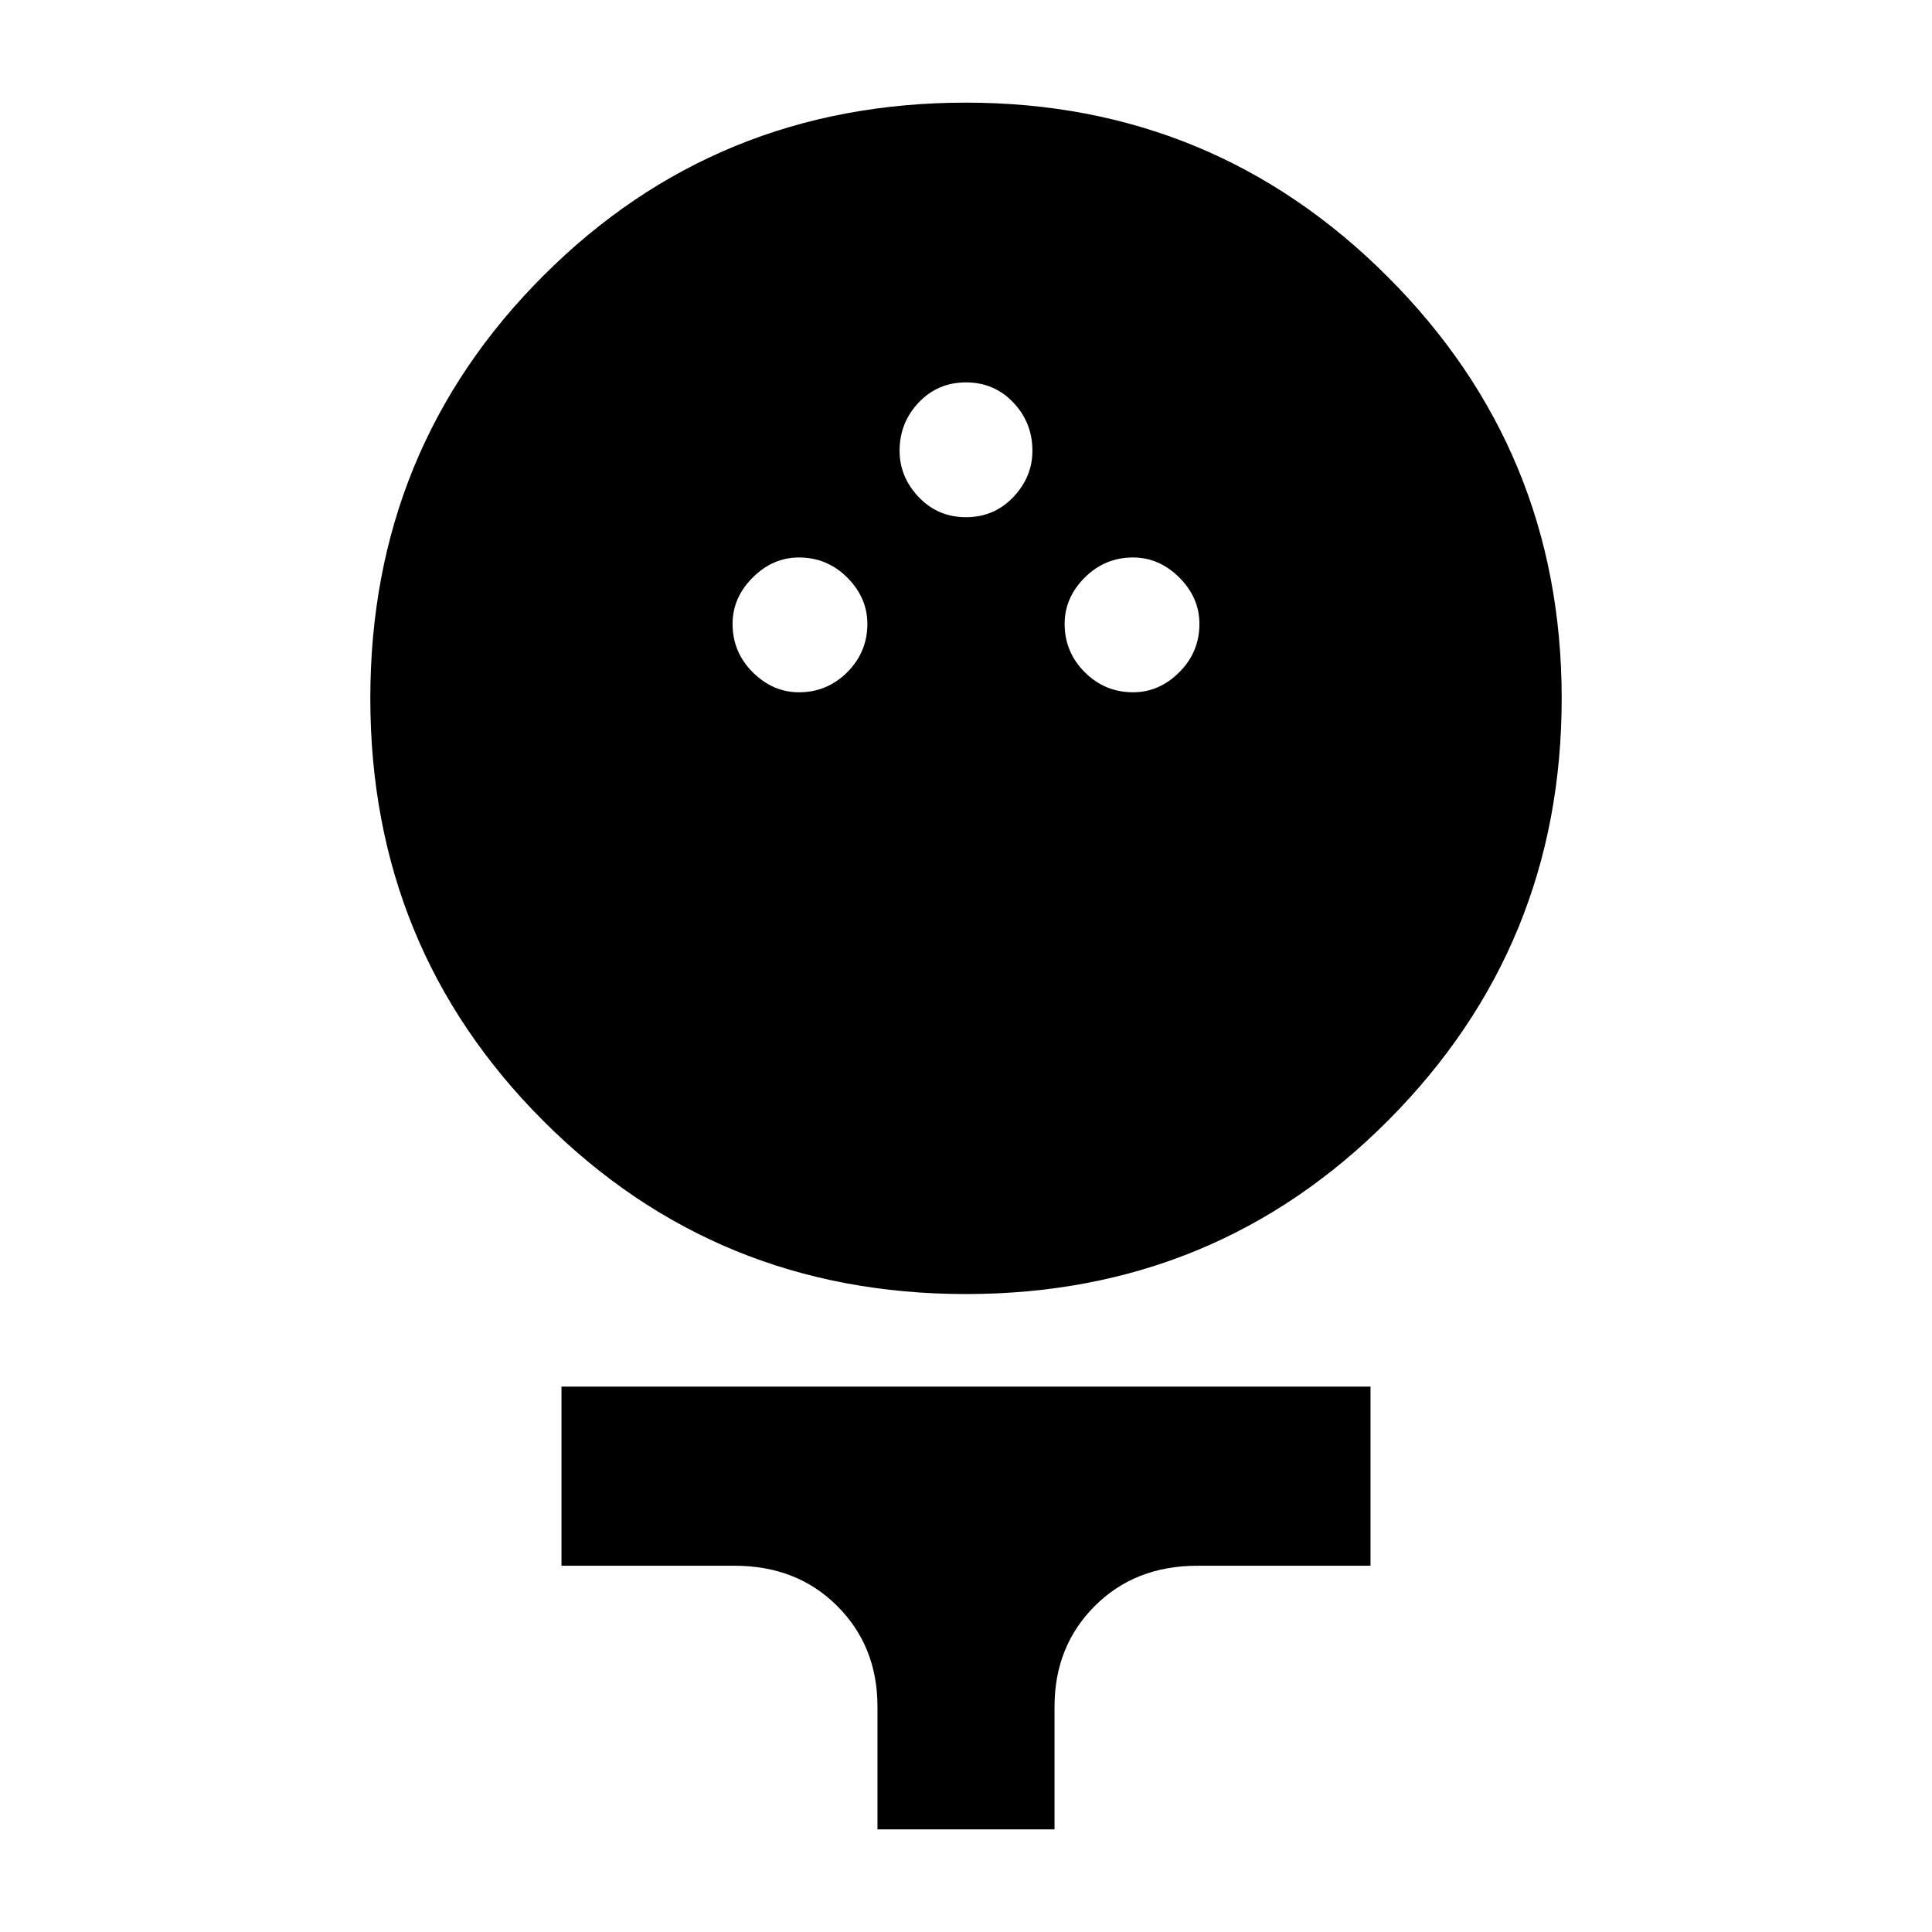 <svg xmlns="http://www.w3.org/2000/svg" height="40" width="40"><path d="M20 26.792q-5.167 0-8.75-3.584-3.583-3.583-3.583-8.75 0-5.166 3.583-8.75Q14.833 2.125 20 2.125q5.125 0 8.729 3.604 3.604 3.604 3.604 8.729 0 5.125-3.583 8.73-3.583 3.604-8.75 3.604Zm-3.458-12.459q.583 0 1-.416.416-.417.416-1 0-.542-.416-.959-.417-.416-1-.416-.542 0-.959.416-.416.417-.416.959 0 .583.416 1 .417.416.959.416Zm6.916 0q.542 0 .959-.416.416-.417.416-1 0-.542-.416-.959-.417-.416-.959-.416-.583 0-1 .416-.416.417-.416.959 0 .583.416 1 .417.416 1 .416ZM20 10.708q.583 0 .979-.416.396-.417.396-.959 0-.583-.396-1-.396-.416-.979-.416t-.979.416q-.396.417-.396 1 0 .542.396.959.396.416.979.416Zm-1.833 27.167v-2.542q0-1.25-.834-2.083-.833-.833-2.125-.833h-3.583v-3.709h16.75v3.709h-3.583q-1.292 0-2.125.833-.834.833-.834 2.083v2.542Z"/></svg>